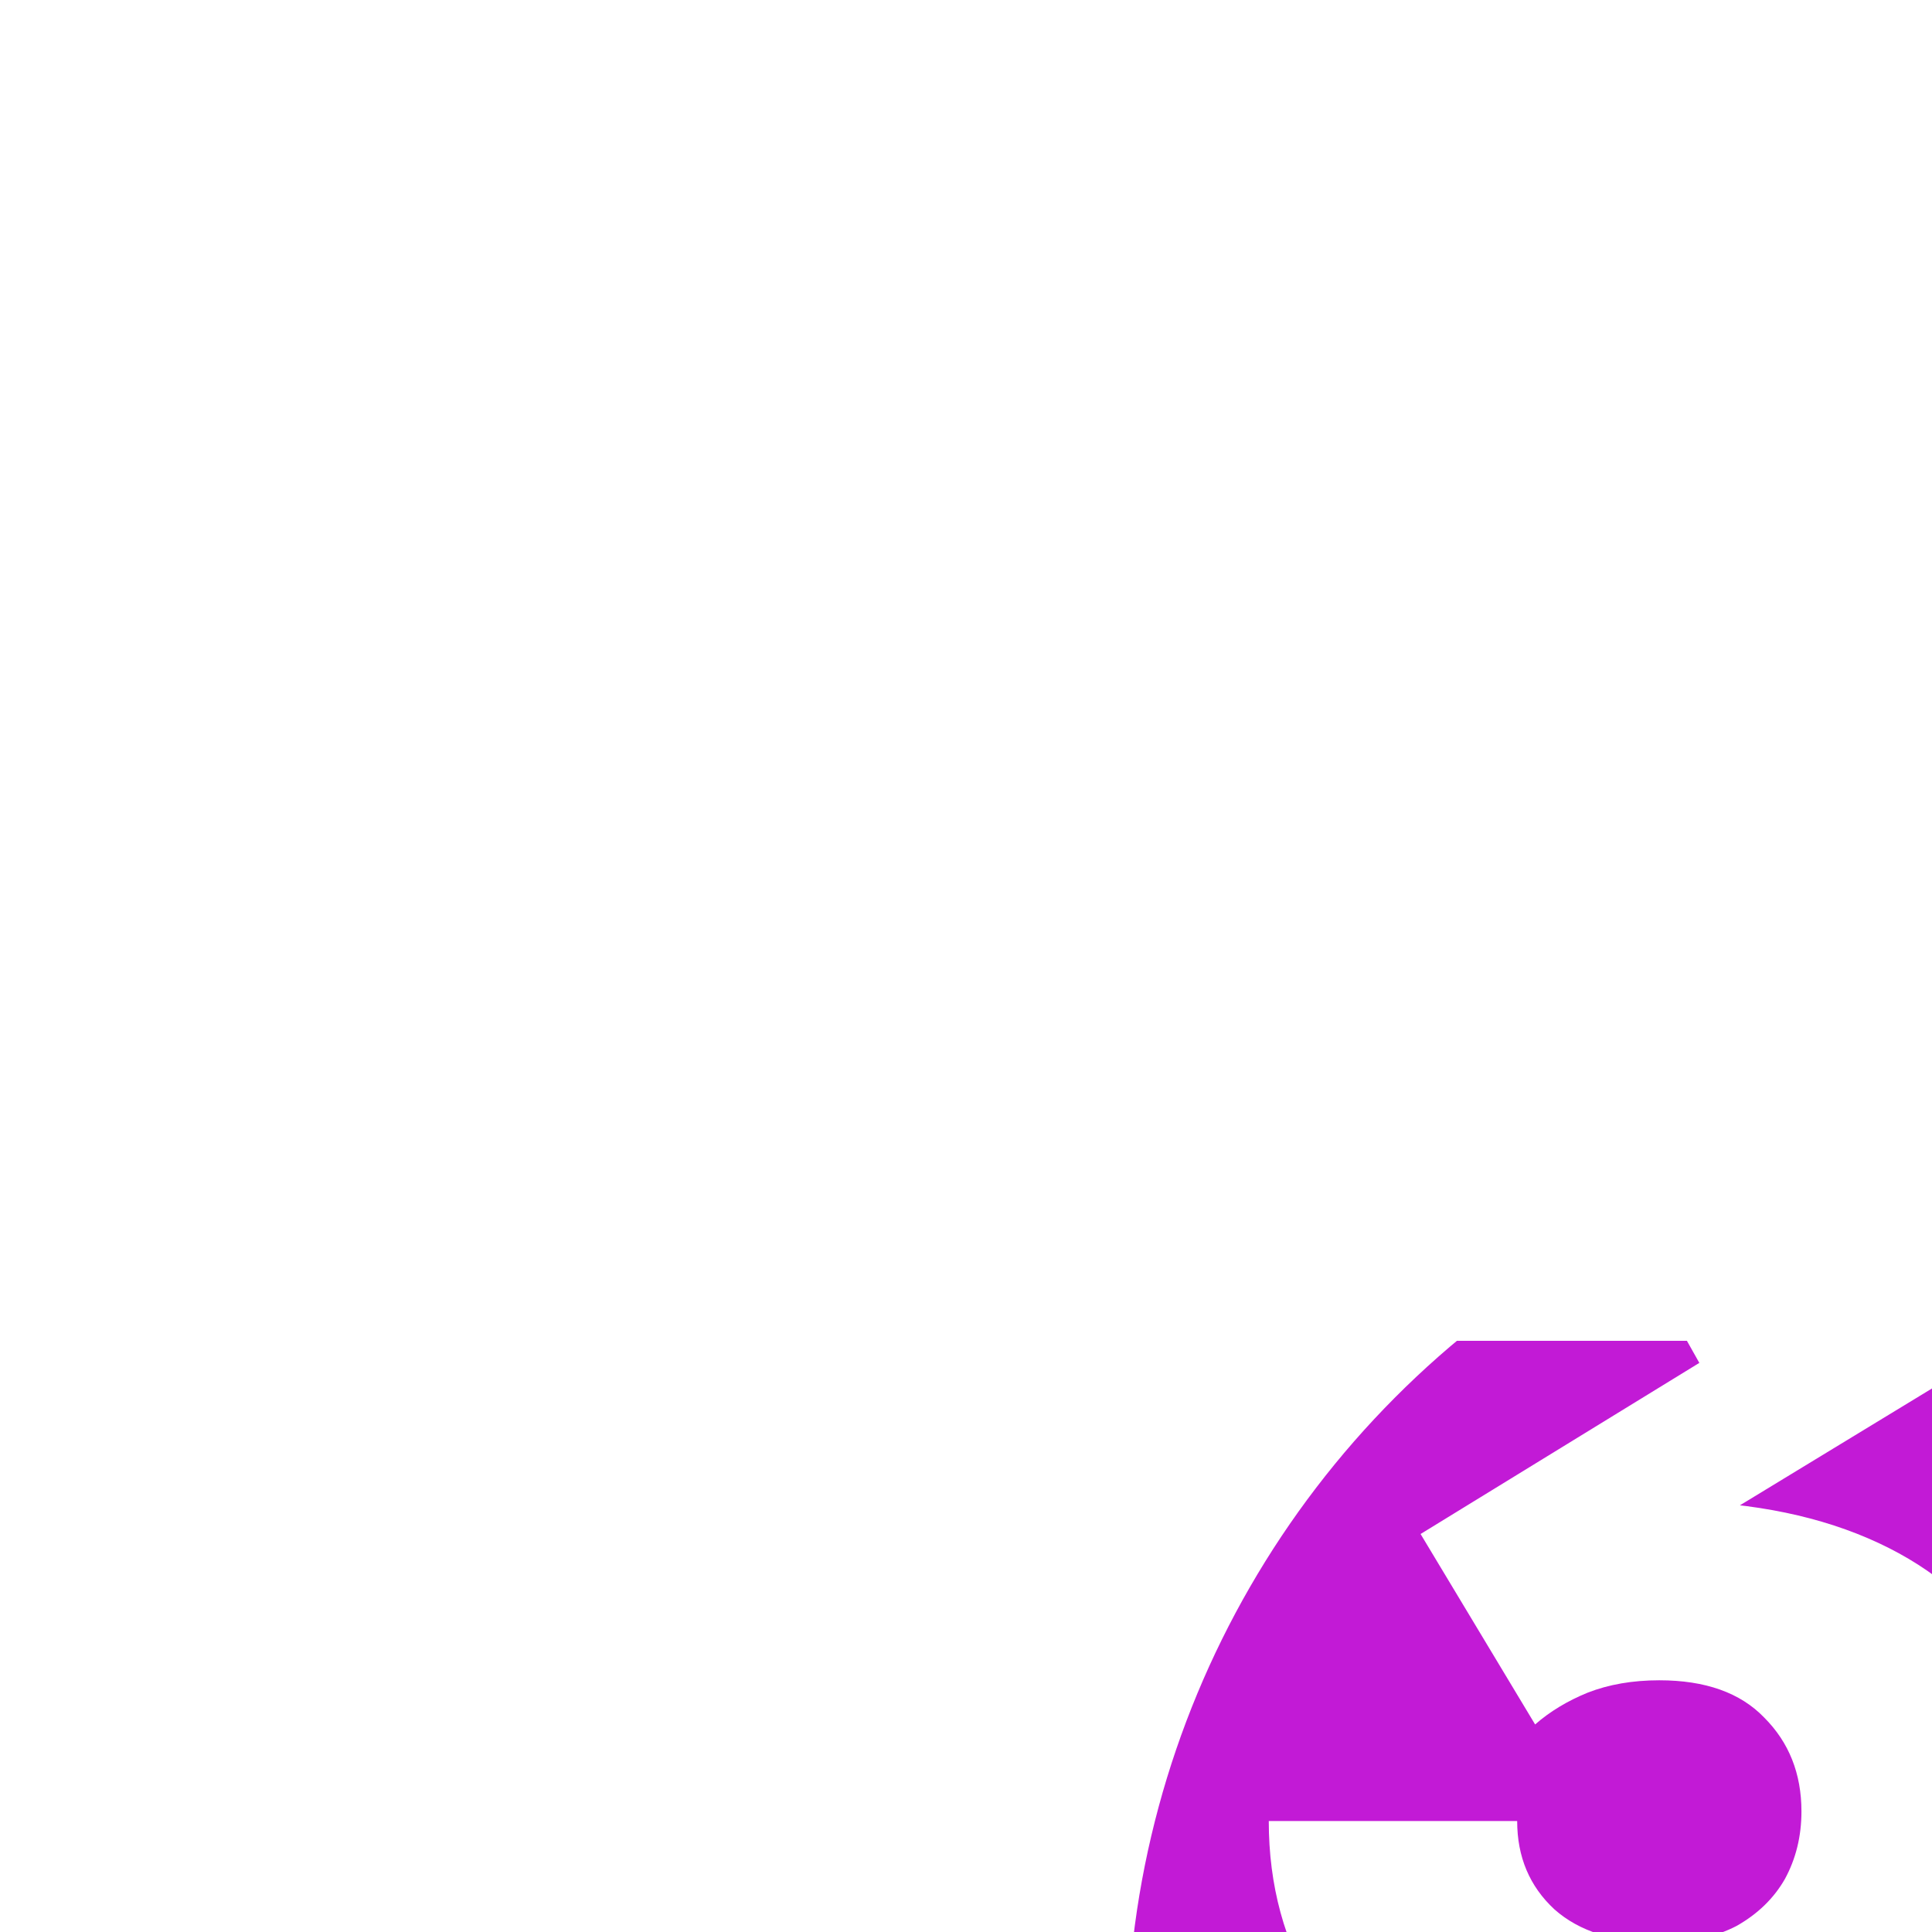 <svg width="20" height="20" viewBox="24 24 21 21" fill="none" xmlns="http://www.w3.org/2000/svg">
<g filter="url(#filter0_bd_1797_3445)">
<g filter="url(#filter1_bd_1797_3445)">
<circle cx="34" cy="34" r="10" fill="#C21AD6"/>
</g>
<g filter="url(#filter2_bi_1797_3445)">
<path d="M33.912 39.3C33.052 39.3 32.302 39.145 31.662 38.835C31.022 38.515 30.527 38.085 30.177 37.545C29.837 36.995 29.667 36.37 29.667 35.67H32.367C32.367 36.06 32.502 36.38 32.772 36.63C33.042 36.87 33.422 36.99 33.912 36.99C34.242 36.99 34.522 36.93 34.752 36.81C34.982 36.68 35.157 36.51 35.277 36.3C35.397 36.08 35.457 35.835 35.457 35.565C35.457 35.155 35.322 34.815 35.052 34.545C34.792 34.275 34.412 34.14 33.912 34.14C33.622 34.14 33.362 34.185 33.132 34.275C32.912 34.365 32.722 34.48 32.562 34.62L31.317 32.55L34.347 30.69L34.212 30.45H30.132V28.05H37.752V30.435L33.807 32.835L32.547 32.37C32.757 32.31 32.977 32.265 33.207 32.235C33.447 32.205 33.692 32.19 33.942 32.19C34.802 32.19 35.547 32.325 36.177 32.595C36.807 32.865 37.292 33.255 37.632 33.765C37.982 34.265 38.157 34.865 38.157 35.565V35.745C38.157 36.435 37.982 37.05 37.632 37.59C37.292 38.12 36.802 38.54 36.162 38.85C35.532 39.15 34.782 39.3 33.912 39.3Z" fill="url(#paint0_linear_1797_3445)"/>
</g>
</g>
<defs>
<filter id="filter0_bd_1797_3445" x="24" y="24" width="21" height="21" filterUnits="userSpaceOnUse" color-interpolation-filters="sRGB">
<feFlood flood-opacity="0" result="BackgroundImageFix"/>
<feGaussianBlur in="BackgroundImageFix" stdDeviation="5"/>
<feComposite in2="SourceAlpha" operator="in" result="effect1_backgroundBlur_1797_3445"/>
<feColorMatrix in="SourceAlpha" type="matrix" values="0 0 0 0 0 0 0 0 0 0 0 0 0 0 0 0 0 0 127 0" result="hardAlpha"/>
<feOffset dx="6.124" dy="6.124"/>
<feGaussianBlur stdDeviation="15"/>
<feColorMatrix type="matrix" values="0 0 0 0 1 0 0 0 0 1 0 0 0 0 1 0 0 0 0.3 0"/>
<feBlend mode="normal" in2="effect1_backgroundBlur_1797_3445" result="effect2_dropShadow_1797_3445"/>
<feBlend mode="normal" in="SourceGraphic" in2="effect2_dropShadow_1797_3445" result="shape"/>
</filter>
<filter id="filter1_bd_1797_3445" x="0.124" y="0.124" width="80" height="80" filterUnits="userSpaceOnUse" color-interpolation-filters="sRGB">
<feFlood flood-opacity="0" result="BackgroundImageFix"/>
<feGaussianBlur in="BackgroundImageFix" stdDeviation="5"/>
<feComposite in2="SourceAlpha" operator="in" result="effect1_backgroundBlur_1797_3445"/>
<feColorMatrix in="SourceAlpha" type="matrix" values="0 0 0 0 0 0 0 0 0 0 0 0 0 0 0 0 0 0 127 0" result="hardAlpha"/>
<feOffset dx="6.124" dy="6.124"/>
<feGaussianBlur stdDeviation="15"/>
<feColorMatrix type="matrix" values="0 0 0 0 1 0 0 0 0 1 0 0 0 0 1 0 0 0 0.2 0"/>
<feBlend mode="normal" in2="effect1_backgroundBlur_1797_3445" result="effect2_dropShadow_1797_3445"/>
<feBlend mode="normal" in="SourceGraphic" in2="effect2_dropShadow_1797_3445" result="shape"/>
</filter>
<filter id="filter2_bi_1797_3445" x="19.668" y="18.05" width="28.488" height="31.25" filterUnits="userSpaceOnUse" color-interpolation-filters="sRGB">
<feFlood flood-opacity="0" result="BackgroundImageFix"/>
<feGaussianBlur in="BackgroundImageFix" stdDeviation="5"/>
<feComposite in2="SourceAlpha" operator="in" result="effect1_backgroundBlur_1797_3445"/>
<feBlend mode="normal" in="SourceGraphic" in2="effect1_backgroundBlur_1797_3445" result="shape"/>
<feColorMatrix in="SourceAlpha" type="matrix" values="0 0 0 0 0 0 0 0 0 0 0 0 0 0 0 0 0 0 127 0" result="hardAlpha"/>
<feOffset dx="2" dy="2"/>
<feGaussianBlur stdDeviation="2.5"/>
<feComposite in2="hardAlpha" operator="arithmetic" k2="-1" k3="1"/>
<feColorMatrix type="matrix" values="0 0 0 0 1 0 0 0 0 1 0 0 0 0 1 0 0 0 0.5 0"/>
<feBlend mode="normal" in2="shape" result="effect2_innerShadow_1797_3445"/>
</filter>
<linearGradient id="paint0_linear_1797_3445" x1="34" y1="24" x2="34" y2="44" gradientUnits="userSpaceOnUse">
<stop stop-color="white"/>
<stop offset="1" stop-color="white"/>
</linearGradient>
</defs>
</svg>
